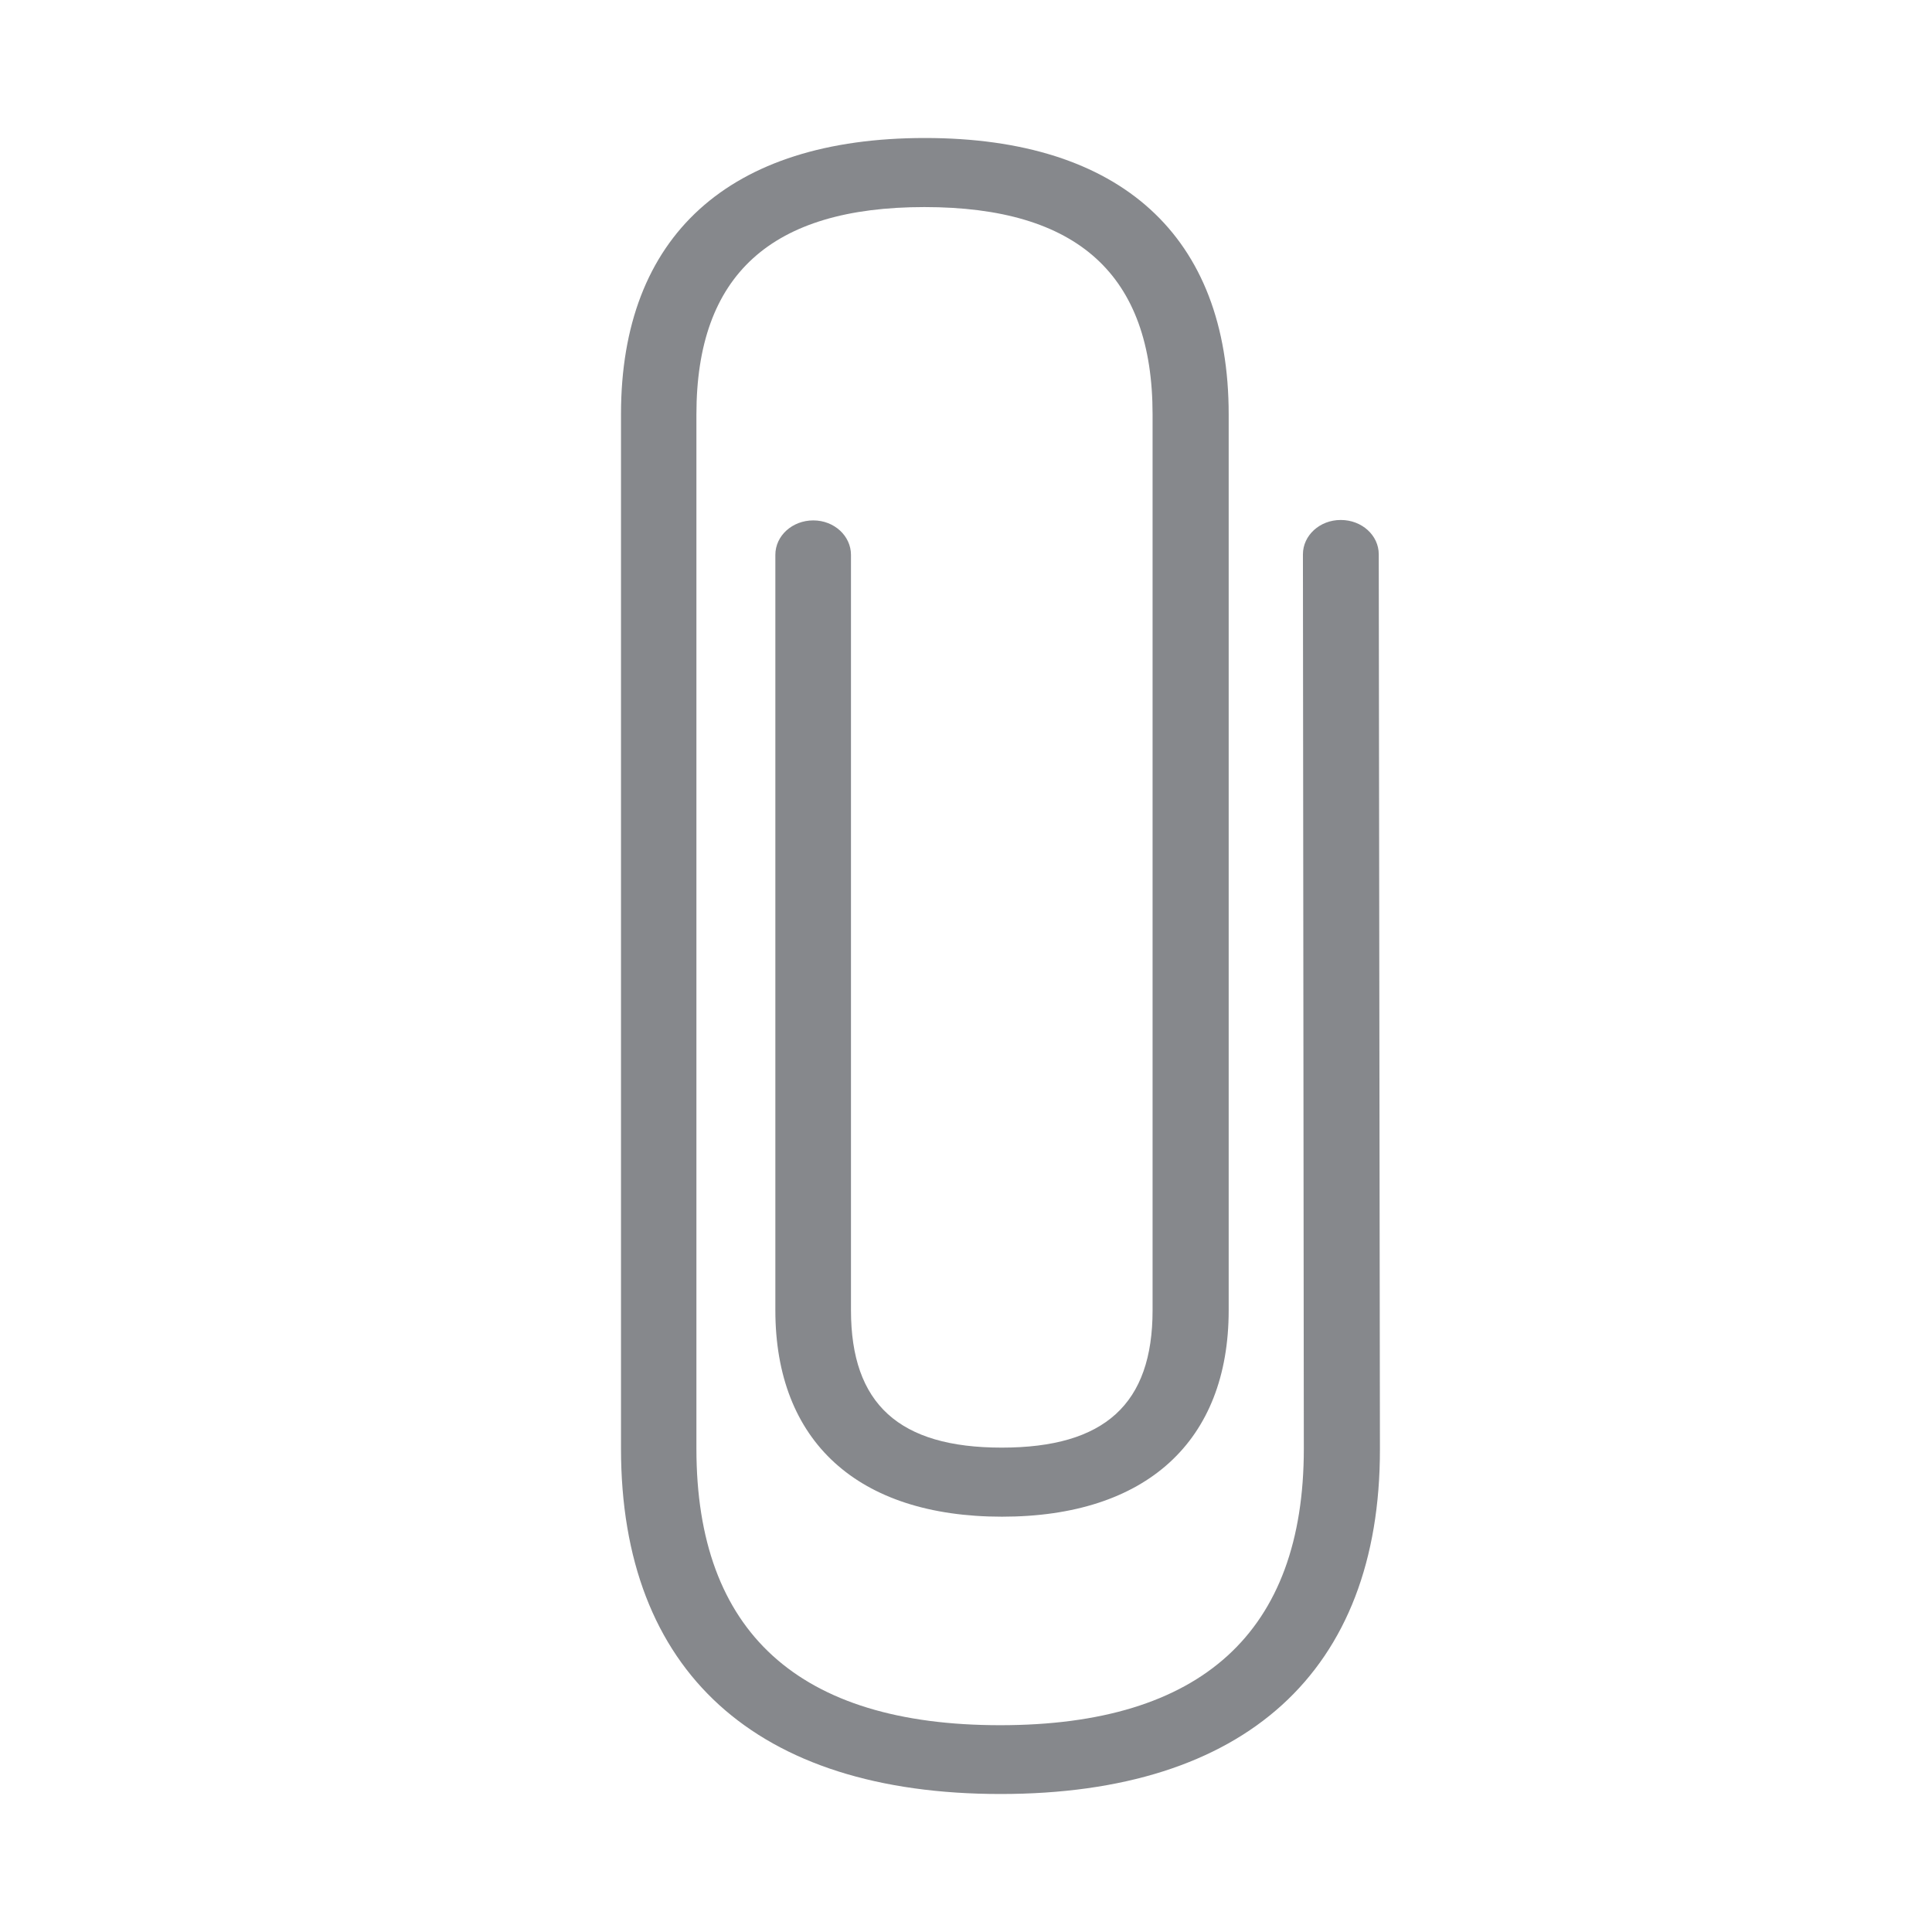 <svg width="28" height="28" viewBox="0 0 28 28" fill="none" xmlns="http://www.w3.org/2000/svg">
<path fill-rule="evenodd" clip-rule="evenodd" d="M14.501 26C10.957 26 9 24.224 9 20.994V6.002C9 3.421 10.564 2 13.405 2C16.243 2 17.807 3.421 17.807 6.006V18.989C17.807 20.888 16.612 21.981 14.522 21.981C12.432 21.981 11.237 20.891 11.237 18.989V8.041C11.237 7.764 11.483 7.542 11.787 7.542C12.091 7.542 12.333 7.768 12.333 8.041V18.989C12.333 20.348 13.03 20.98 14.518 20.98C16.011 20.98 16.704 20.348 16.704 18.989V6.006C16.704 3.984 15.621 3.001 13.398 3.001C11.175 3.001 10.093 3.984 10.093 6.006V20.997C10.093 23.654 11.575 25.003 14.495 25.003C17.414 25.003 18.896 23.654 18.896 20.997L18.883 8.034C18.883 7.758 19.129 7.536 19.429 7.536H19.433C19.736 7.536 19.982 7.758 19.982 8.034L19.999 21.001C20.003 24.224 18.046 26 14.501 26Z" fill="#86888C"/>
</svg>
